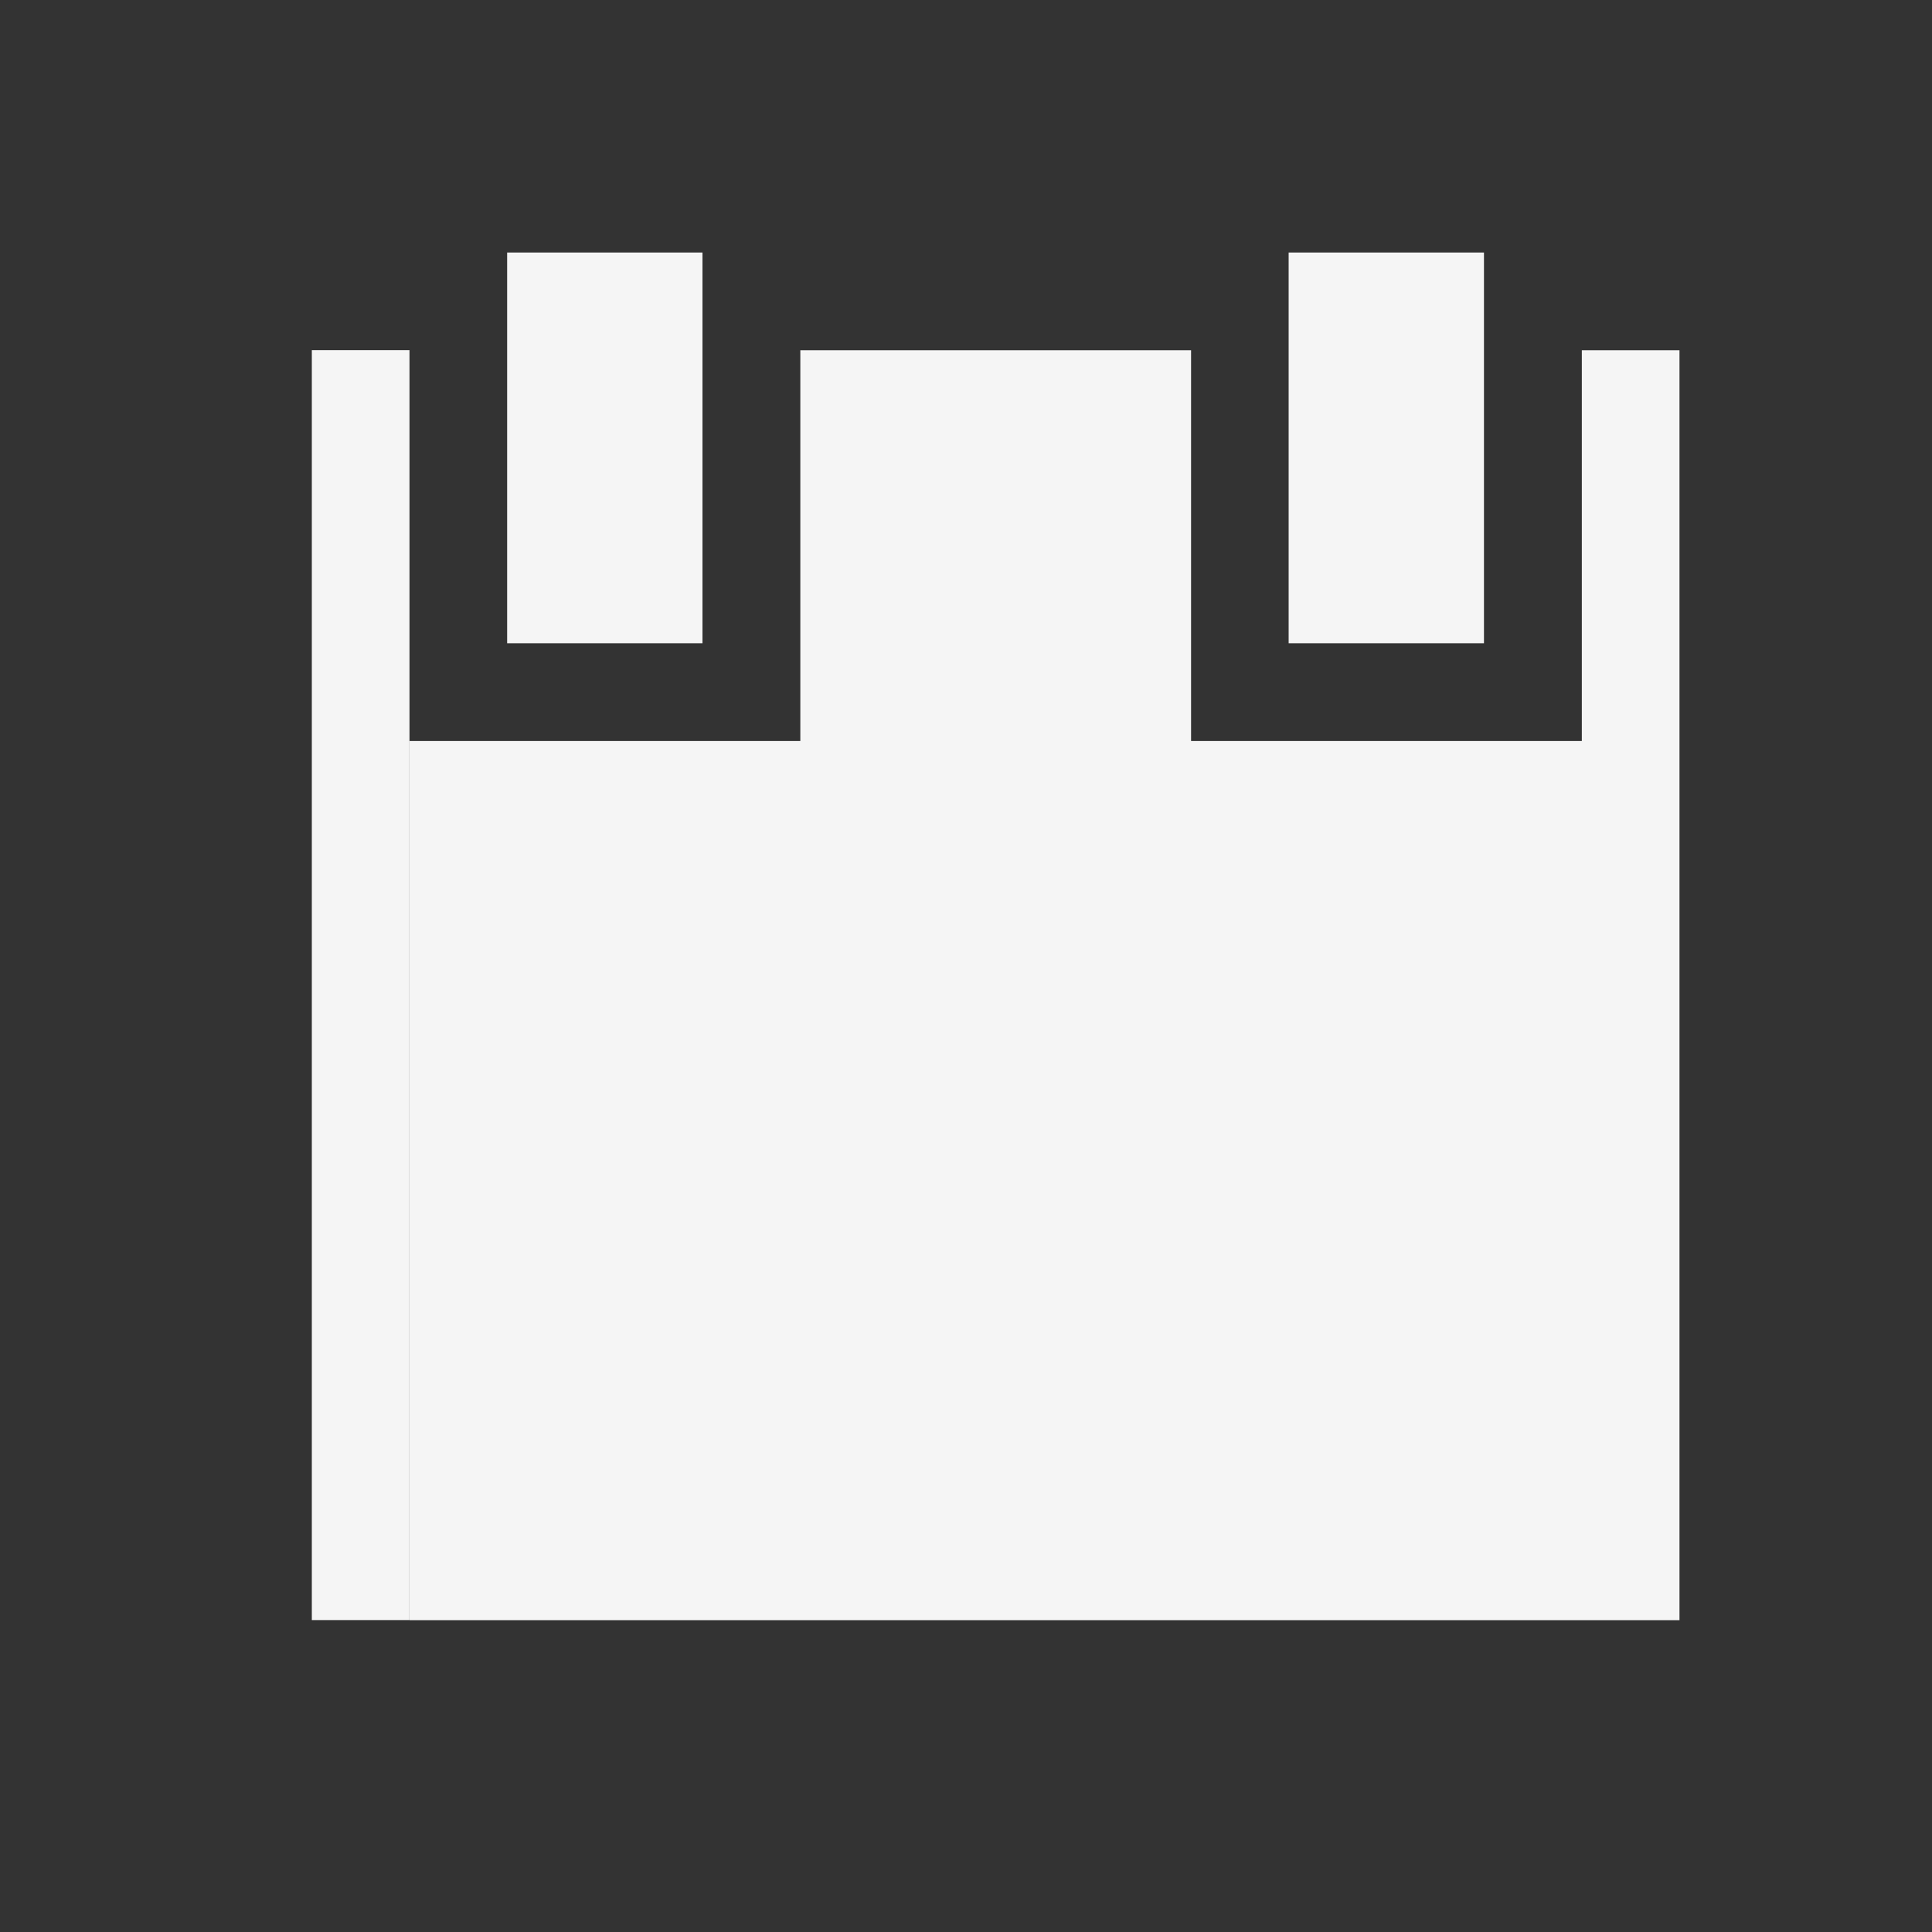<?xml version="1.0" encoding="UTF-8" standalone="no"?>
<svg
   xmlns:dc="http://purl.org/dc/elements/1.1/"
   xmlns:cc="http://creativecommons.org/ns#"
   xmlns:rdf="http://www.w3.org/1999/02/22-rdf-syntax-ns#"
   xmlns:svg="http://www.w3.org/2000/svg"
   xmlns="http://www.w3.org/2000/svg"
   xmlns:sodipodi="http://sodipodi.sourceforge.net/DTD/sodipodi-0.dtd"
   xmlns:inkscape="http://www.inkscape.org/namespaces/inkscape"
   width="20"
   height="20"
   viewBox="0 0 20 20"
   version="1.1"
   id="svg2"
   inkscape:version="0.48.4 r9939"
   sodipodi:docname="Meetings.svg"
   inkscape:export-filename="/var/www/html/sdk/instances/suitecrm-development-mysqlcustom/themes/WiseTheme/images/actions/Meetings.png"
   inkscape:export-xdpi="90"
   inkscape:export-ydpi="90">
  <rect x="0" y="0" width="20" height="20" fill="#333333" stroke="none"/>
  <sodipodi:namedview
     pagecolor="#ffffff"
     bordercolor="#666666"
     borderopacity="1"
     objecttolerance="10"
     gridtolerance="10"
     guidetolerance="10"
     inkscape:pageopacity="0"
     inkscape:pageshadow="2"
     inkscape:window-width="1855"
     inkscape:window-height="1056"
     id="namedview22"
     showgrid="false"
     inkscape:zoom="11.9198"
     inkscape:cx="5.921284"
     inkscape:cy="3.1130071"
     inkscape:window-x="65"
     inkscape:window-y="24"
     inkscape:window-maximized="1"
     inkscape:current-layer="sb_schedule_meeting" />
  <!-- Generator: Sketch 3.8.3 (29802) - http://www.bohemiancoding.com/sketch -->
  <title
     id="title4">sb_schedule_meeting</title>
  <desc
     id="desc6">Created with Sketch.</desc>
  <defs
     id="defs8" />
  <g
     id="Page-1"
     style="fill:none;stroke:none"
     transform="translate(0,-92)">
    <g
       id="sb_schedule_meeting">
      <path
         d="m 16.88,108.772 0.506,0 0,-13.146 -1.011,0 0,4.045 -4.045,0 0,-4.045 -4.045,0 0,4.045 -4.045,0 0,9.101 12.641,0 z M 3.228,95.625 l 1.011,0 0,13.146 -1.011,0 0,-13.146 z m 2.022,-1.011 2.022,0 0,4.045 -2.022,0 0,-4.045 z m 8.09,0 2.022,0 0,4.045 -2.022,0 0,-4.045 z"
         id="Combined-Shape"
         inkscape:connector-curvature="0"
         style="fill:#f5f5f5" />
    </g>
  </g>
</svg>
